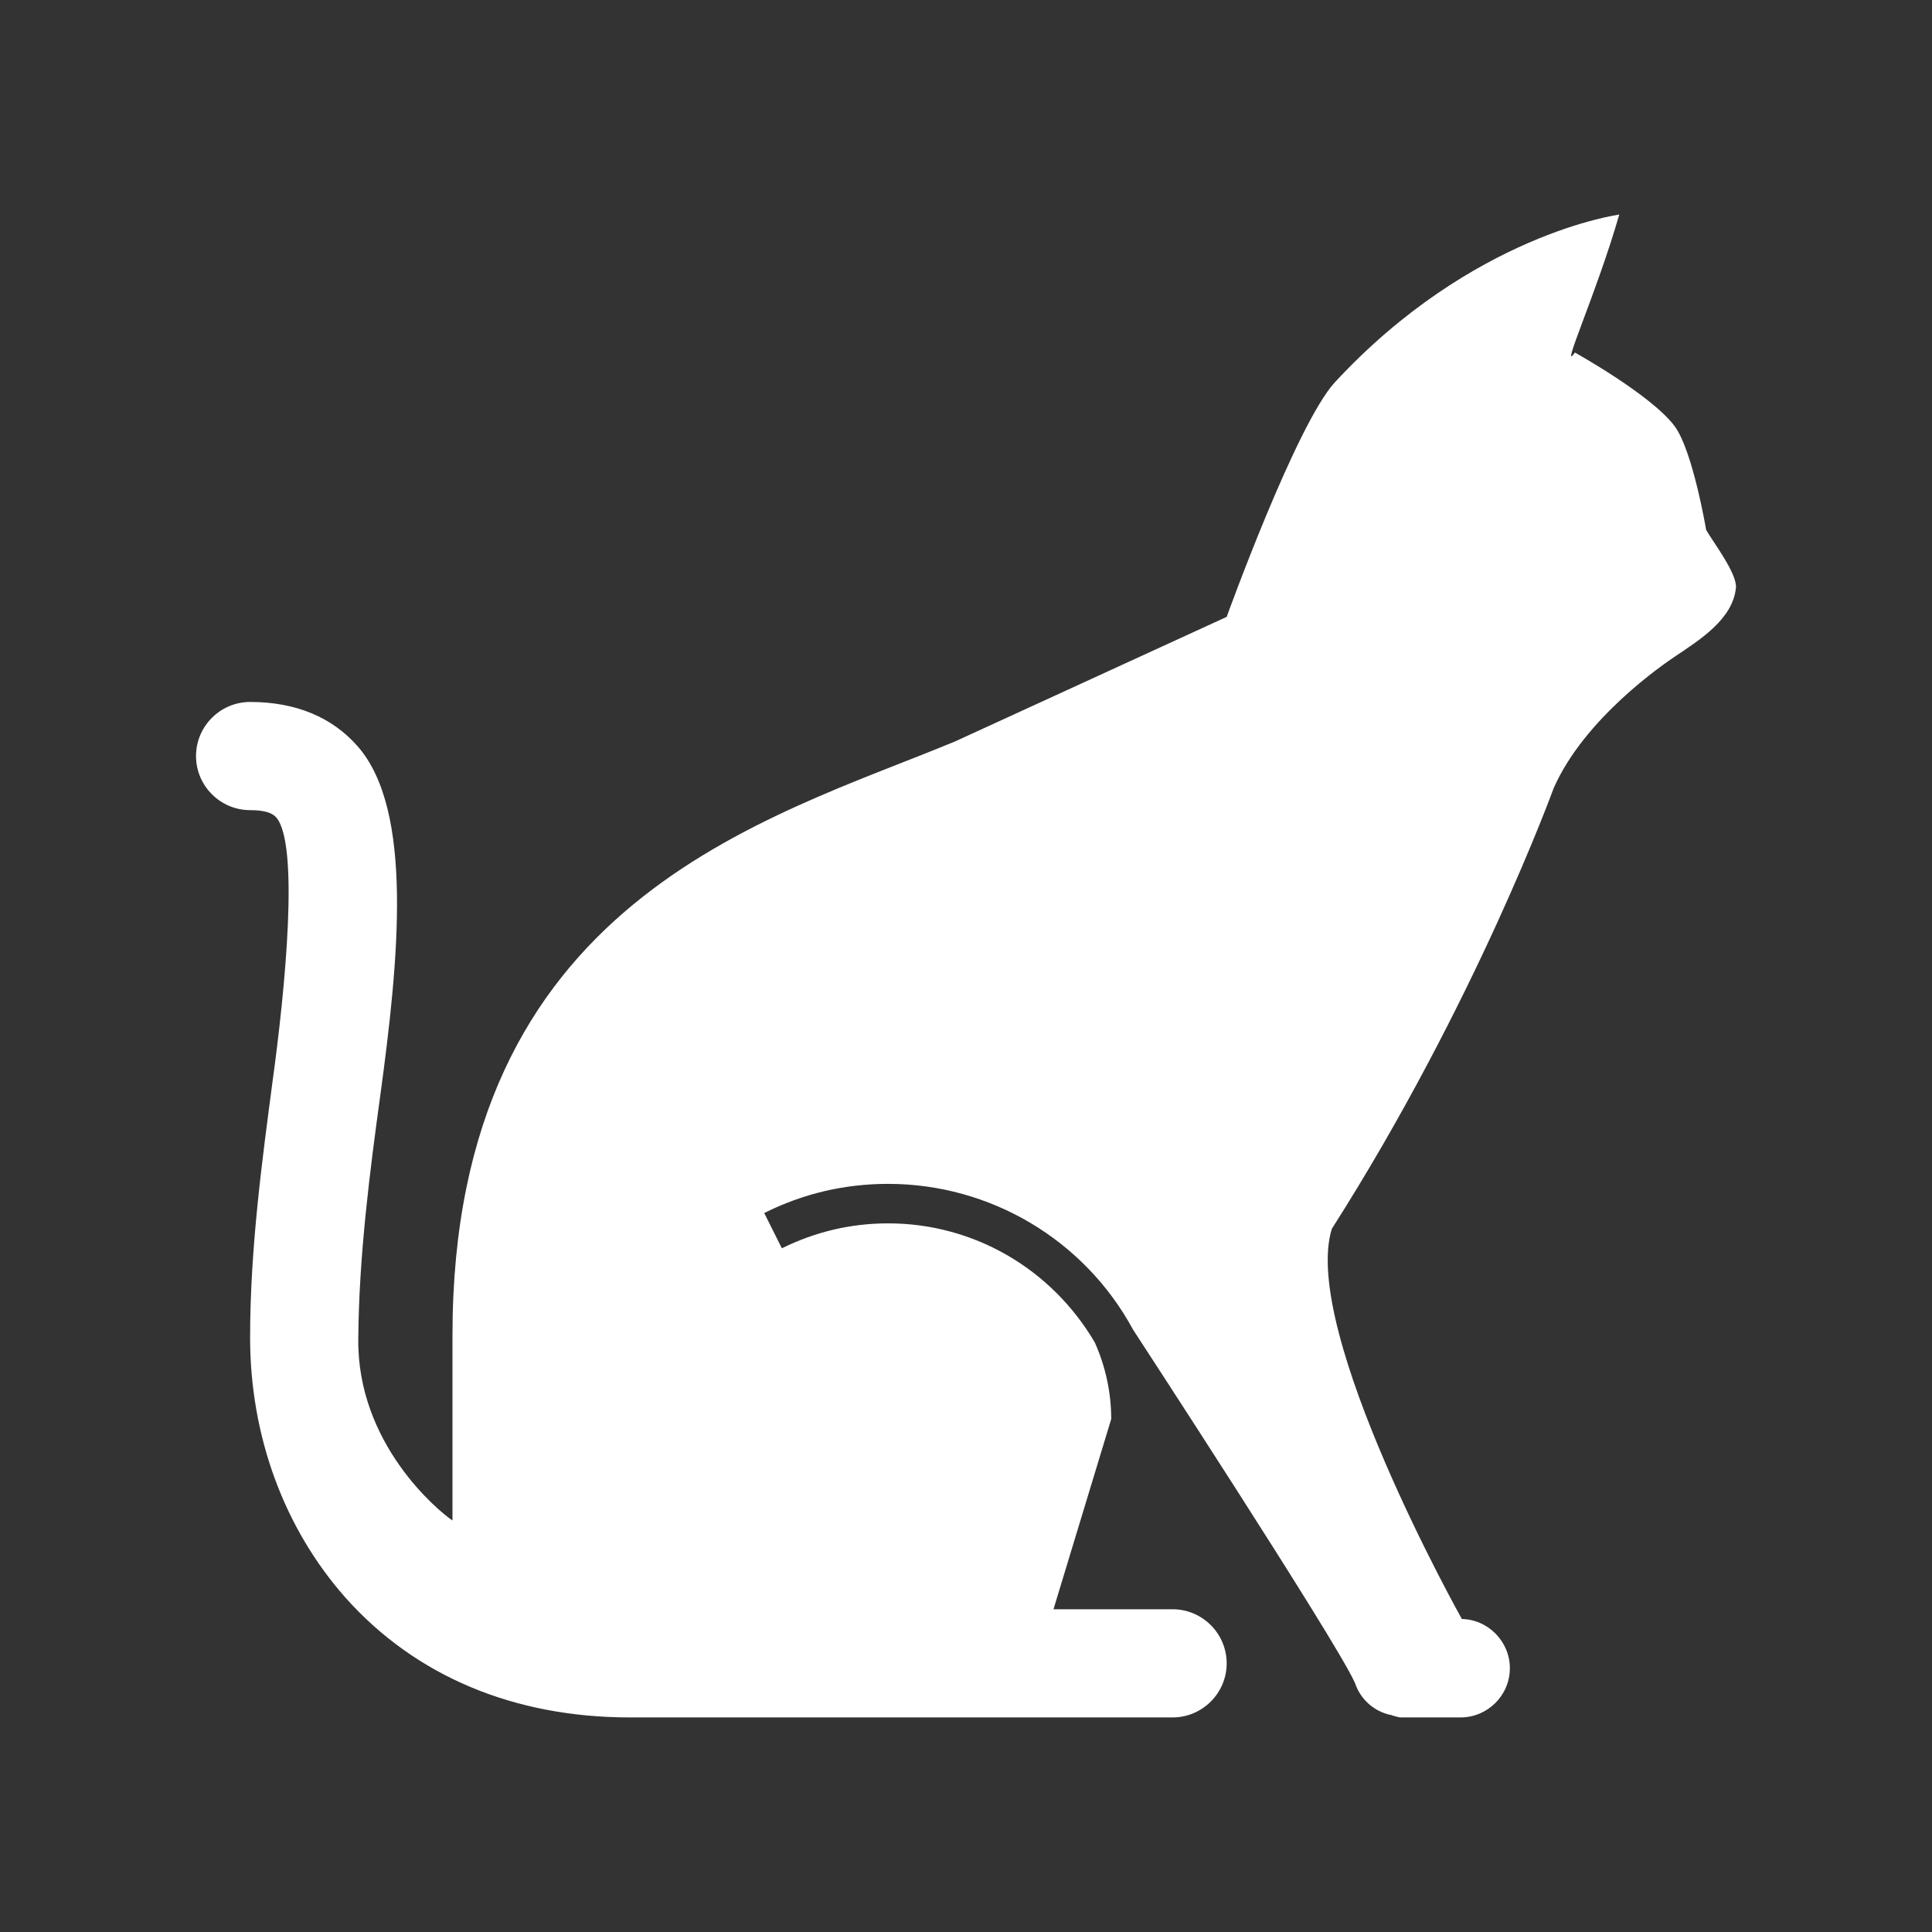 <?xml version="1.0" encoding="UTF-8" standalone="no"?><!DOCTYPE svg PUBLIC "-//W3C//DTD SVG 1.1//EN" "http://www.w3.org/Graphics/SVG/1.1/DTD/svg11.dtd"><svg width="100%" height="100%" viewBox="0 0 512 512" version="1.1" xmlns="http://www.w3.org/2000/svg" xmlns:xlink="http://www.w3.org/1999/xlink" xml:space="preserve" xmlns:serif="http://www.serif.com/" style="fill-rule:evenodd;clip-rule:evenodd;stroke-linejoin:round;stroke-miterlimit:2;"><rect x="0" y="0" width="512" height="512" fill="#333333" stroke="none"/><g><path d="M452.148,140.449c0,0 -3.543,-21.097 -8.374,-27.538c-6.12,-8.214 -26.412,-19.487 -26.412,-19.487c-4.187,5.959 5.798,-15.783 11.756,-36.558c0,0 -38.973,5.154 -75.369,44.449c-10.307,11.273 -28.666,62.164 -28.666,62.164l-71.988,33.014c-50.085,20.775 -133.185,42.195 -133.185,157.343l-0,49.119c-4.026,-2.738 -25.284,-20.453 -24.962,-48.153c0.161,-21.902 3.06,-44.288 5.797,-64.258c4.993,-36.557 8.858,-75.852 -5.958,-92.762c-6.764,-7.73 -16.427,-11.757 -28.505,-11.757c-7.892,0 -14.334,6.442 -14.334,14.334c0,7.891 6.442,14.333 14.334,14.333c3.543,-0 5.797,0.644 6.925,1.932c6.119,7.086 2.415,45.254 -0.967,69.894c-2.738,20.775 -5.958,44.288 -5.958,67.962c-0,26.089 9.018,50.568 25.284,68.927c18.52,20.775 44.61,31.727 75.369,31.727l143.815,-0c7.891,-0 14.333,-6.442 14.333,-14.334c-0,-7.891 -6.442,-14.333 -14.333,-14.333l-31.565,0l15.299,-50.407c-0,-7.247 -1.611,-14.172 -4.348,-20.292c-11.435,-19.487 -32.049,-31.565 -54.756,-31.565c-9.985,0 -19.326,2.255 -28.183,6.603l-4.67,-9.341c10.307,-5.153 21.258,-7.73 32.853,-7.73c27.056,0 52.018,14.816 64.902,38.651c-0,0 53.306,81.65 58.62,93.246c0,0.161 0.161,0.161 0.161,0.322c1.45,4.348 4.993,7.569 9.502,8.535c0.161,0 0.322,0 0.483,0.161c0.805,0.161 1.45,0.484 2.255,0.484l15.782,-0c7.086,-0 13.045,-5.798 13.045,-13.045c0,-7.086 -5.798,-13.045 -13.045,-13.045l0.323,0c-0,0 -42.839,-76.336 -34.464,-103.392c38.168,-59.909 58.781,-116.758 58.781,-116.758c8.214,-18.681 29.311,-33.014 32.21,-34.947c6.442,-4.348 15.299,-9.824 16.104,-18.198c0.322,-3.704 -5.797,-11.757 -7.891,-15.3Z" style="fill:#fff;fill-rule:nonzero;"/></g></svg>